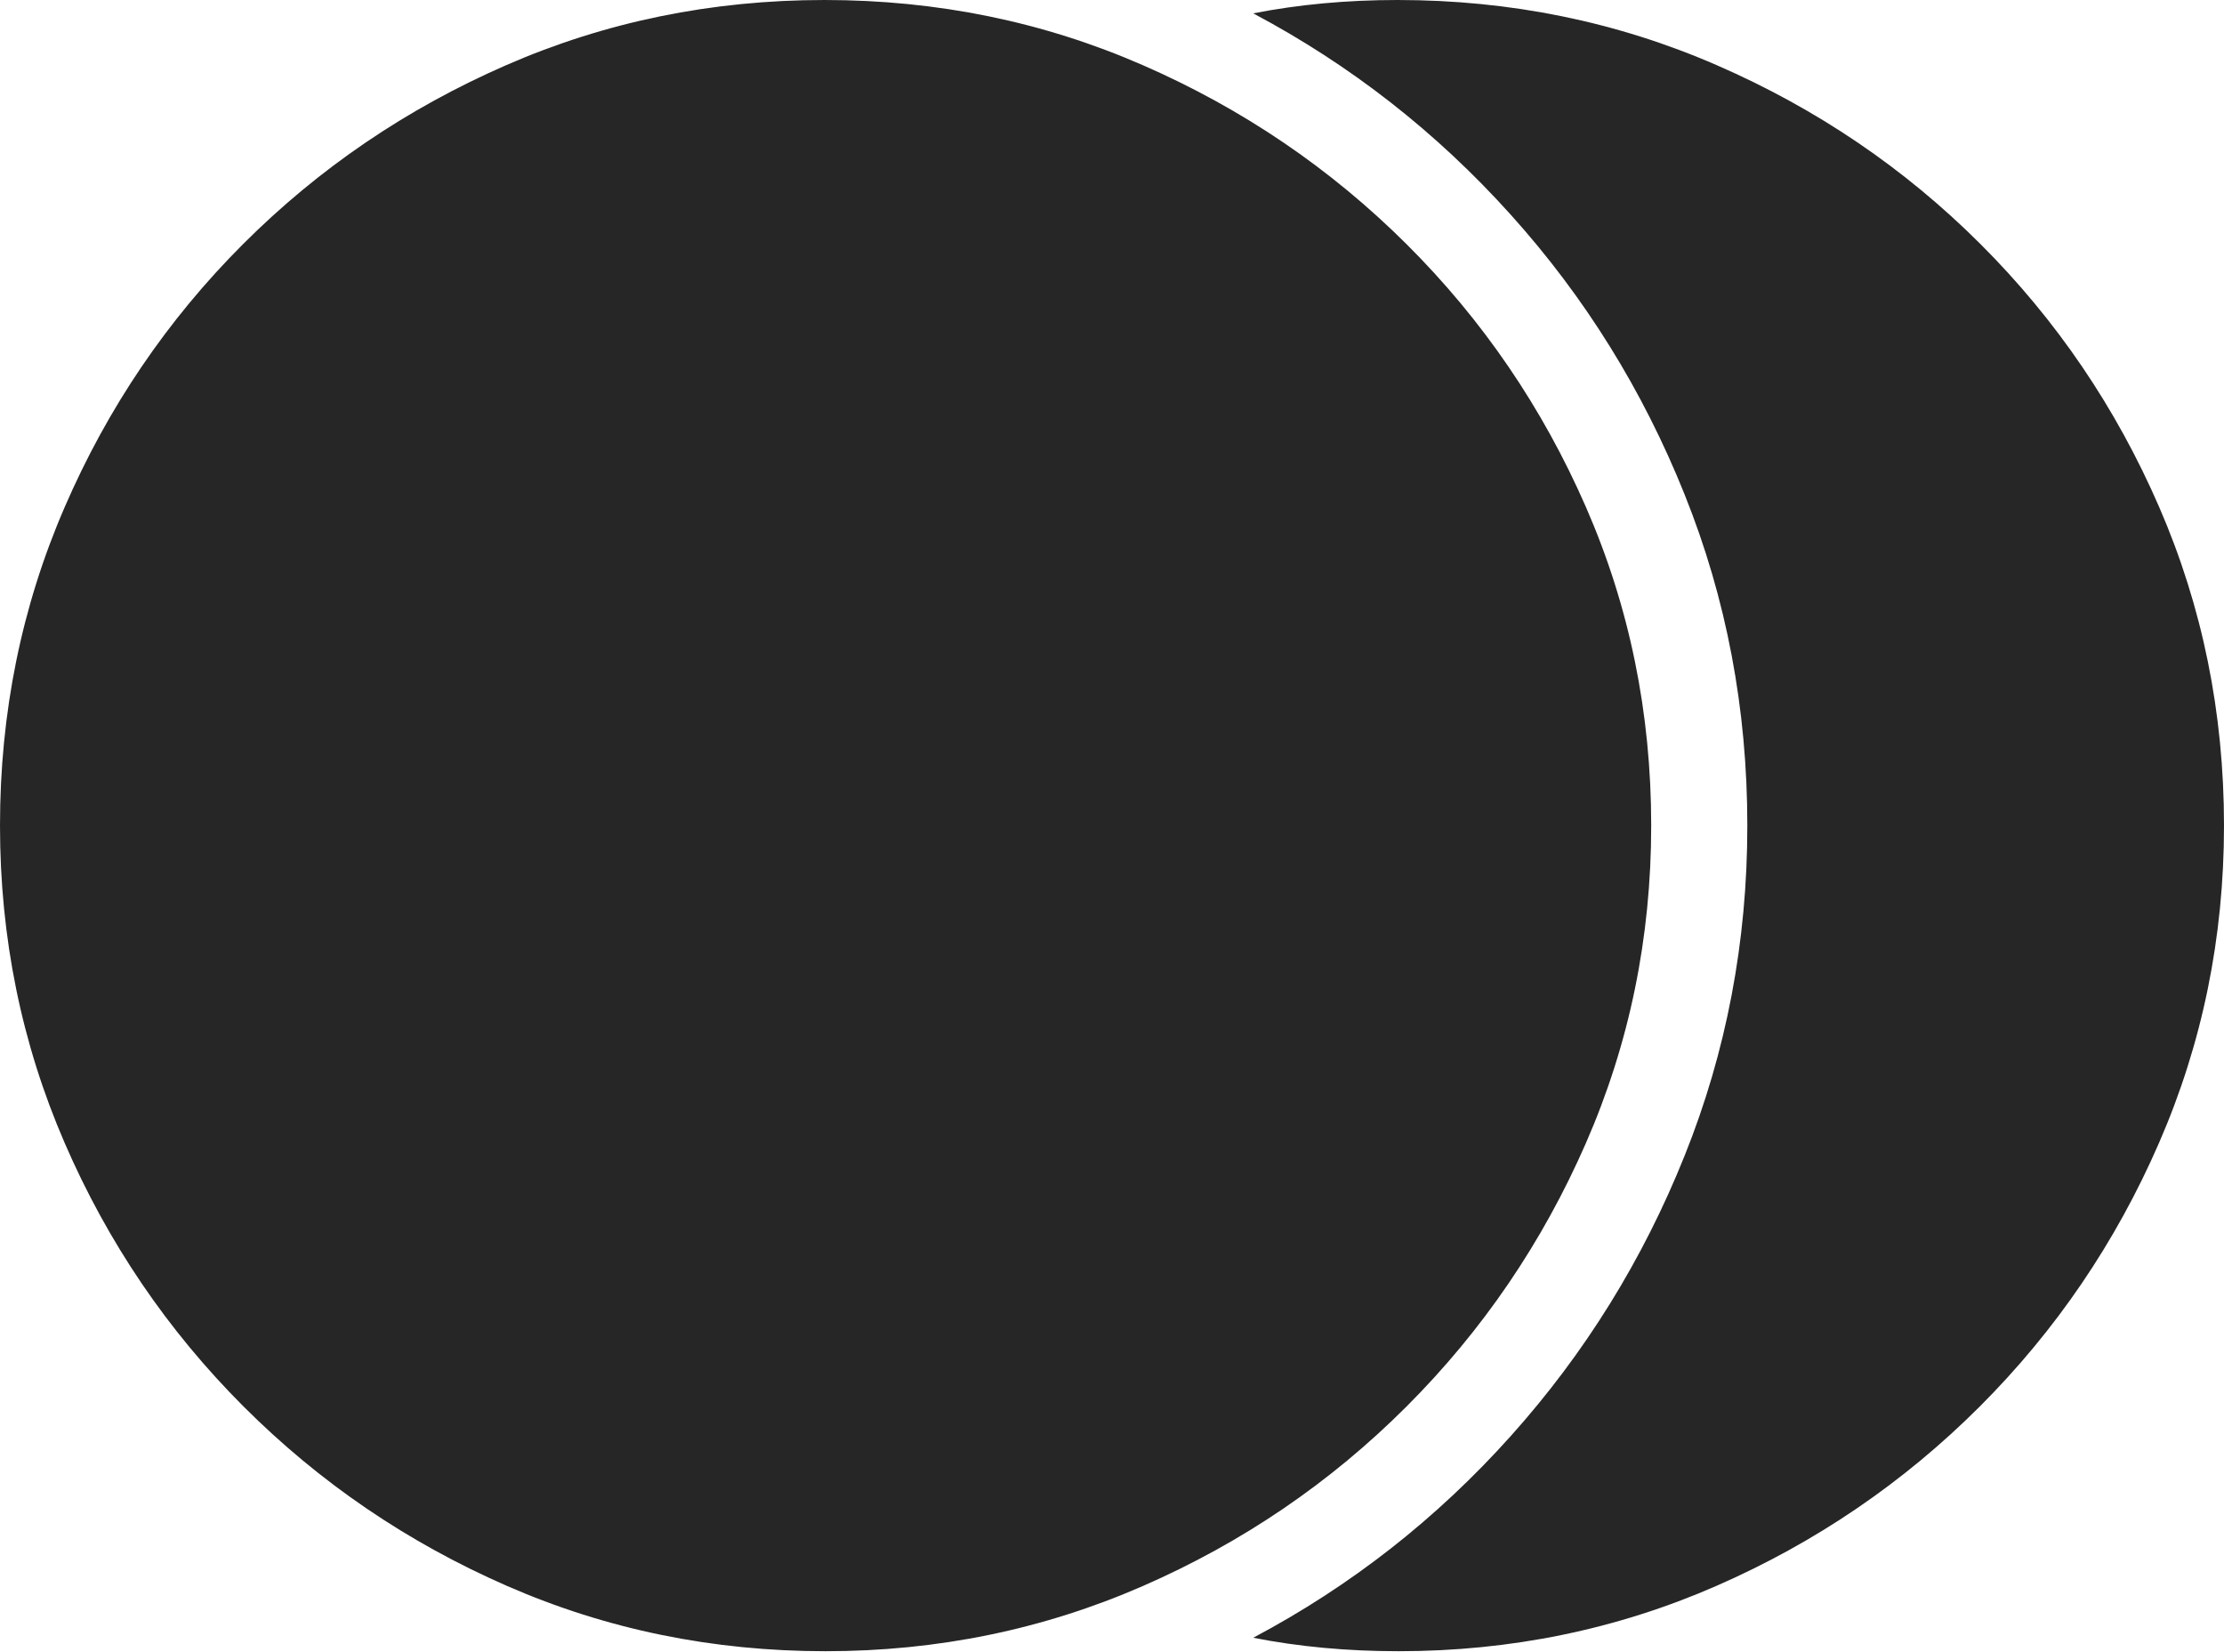 <?xml version="1.0" encoding="UTF-8"?>
<!--Generator: Apple Native CoreSVG 175-->
<!DOCTYPE svg
PUBLIC "-//W3C//DTD SVG 1.1//EN"
       "http://www.w3.org/Graphics/SVG/1.1/DTD/svg11.dtd">
<svg version="1.1" xmlns="http://www.w3.org/2000/svg" xmlns:xlink="http://www.w3.org/1999/xlink" width="20.151" height="14.971">
 <g>
  <rect height="14.971" opacity="0" width="20.151" x="0" y="0"/>
  <path d="M7.48 14.961Q9.004 14.961 10.356 14.37Q11.709 13.779 12.744 12.744Q13.779 11.709 14.37 10.356Q14.961 9.004 14.961 7.48Q14.961 5.947 14.37 4.595Q13.779 3.242 12.744 2.212Q11.709 1.182 10.356 0.591Q9.004 0 7.471 0Q5.938 0 4.585 0.591Q3.232 1.182 2.202 2.212Q1.172 3.242 0.586 4.595Q0 5.947 0 7.48Q0 9.004 0.586 10.356Q1.172 11.709 2.207 12.744Q3.242 13.779 4.595 14.37Q5.947 14.961 7.48 14.961ZM12.661 0Q11.974 0 11.355 0.121Q12.681 0.825 13.689 1.946Q14.697 3.066 15.264 4.481Q15.832 5.895 15.832 7.48Q15.832 9.056 15.264 10.471Q14.697 11.886 13.689 13.011Q12.681 14.136 11.355 14.839Q11.974 14.961 12.671 14.961Q14.197 14.961 15.55 14.37Q16.902 13.779 17.938 12.744Q18.973 11.709 19.562 10.356Q20.151 9.004 20.151 7.48Q20.151 5.947 19.564 4.595Q18.977 3.242 17.945 2.212Q16.914 1.182 15.556 0.591Q14.199 0 12.661 0Z" fill="rgba(0,0,0,0.85)"/>
 </g>
</svg>
